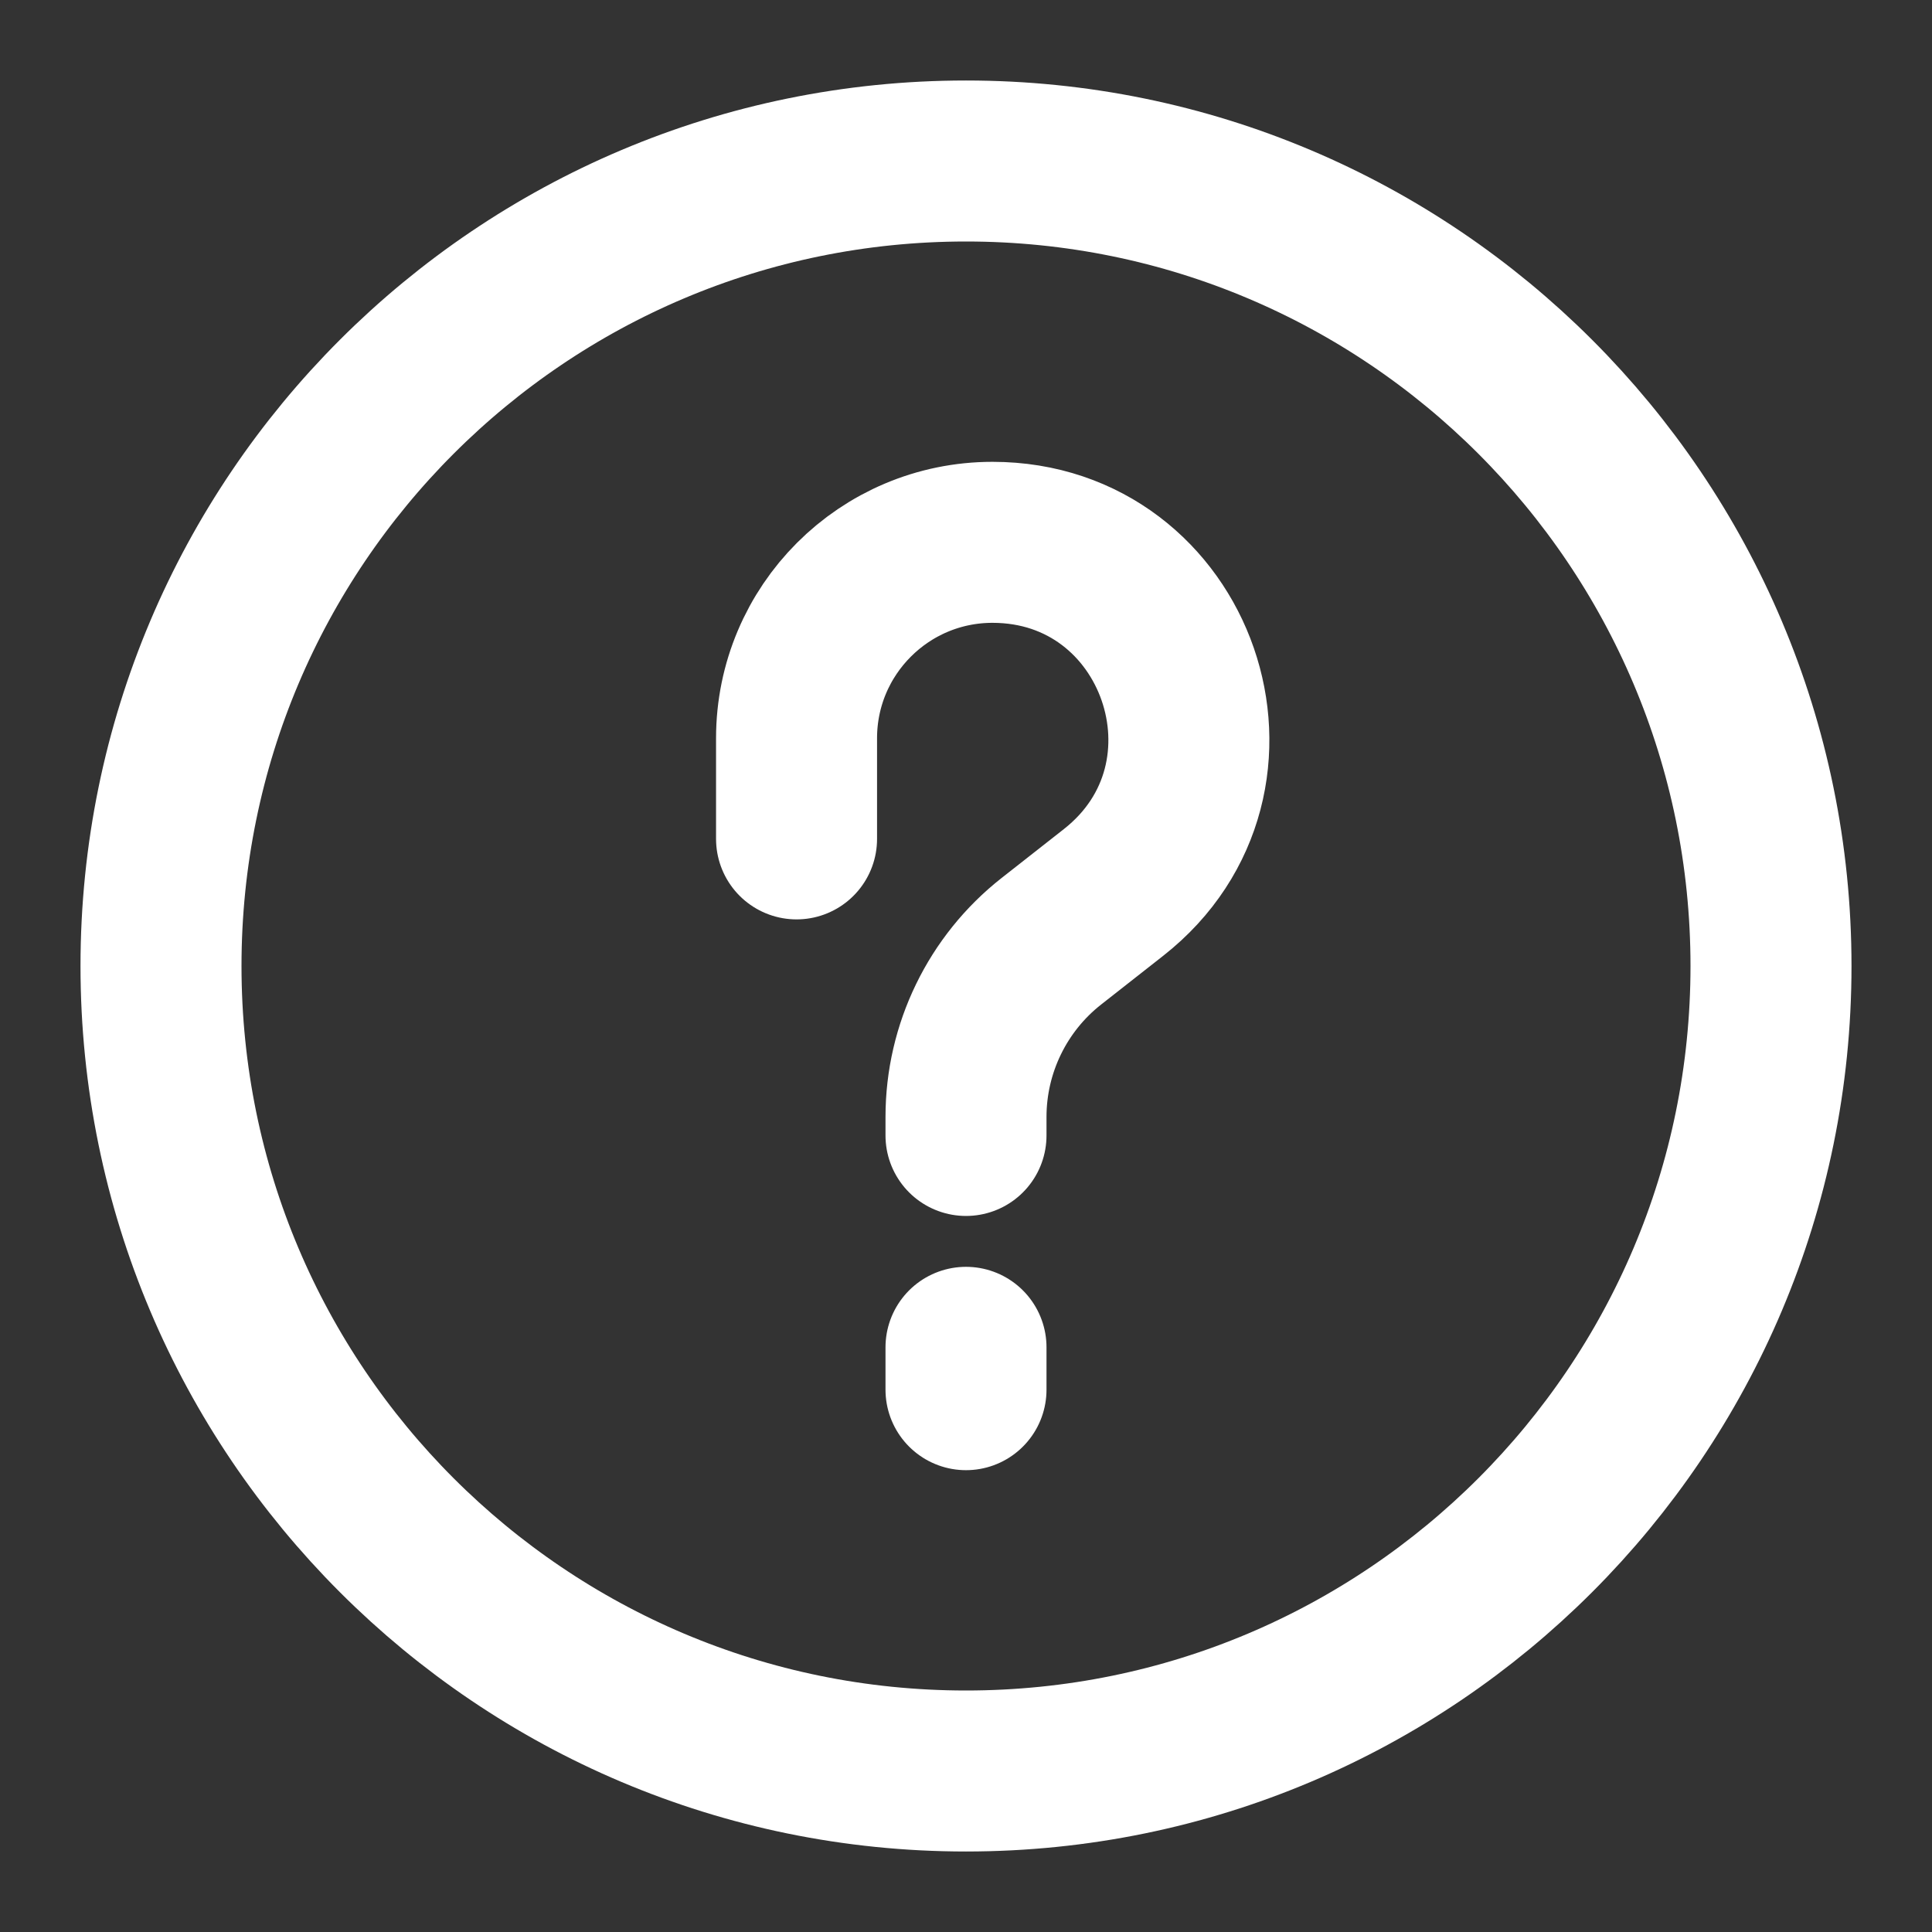 <svg width="24" height="24" viewBox="0 0 24 24" fill="none" xmlns="http://www.w3.org/2000/svg">
<rect x="0" y="0" width="24" height="24" fill="#333333" stroke="none"/>
<path d="M12 16.737V17.263M9.895 10.421V9.171C9.895 7.827 10.985 6.737 12.329 6.737C14.641 6.737 15.652 9.657 13.833 11.086L13.06 11.693C12.391 12.219 12 13.024 12 13.875V14.105M22 12C22 17.523 17.523 22 12 22C6.477 22 2 17.523 2 12C2 6.477 6.477 2 12 2C17.523 2 22 6.477 22 12Z" stroke="white" stroke-width="2" stroke-linecap="round" stroke-linejoin="round"/>
</svg>
